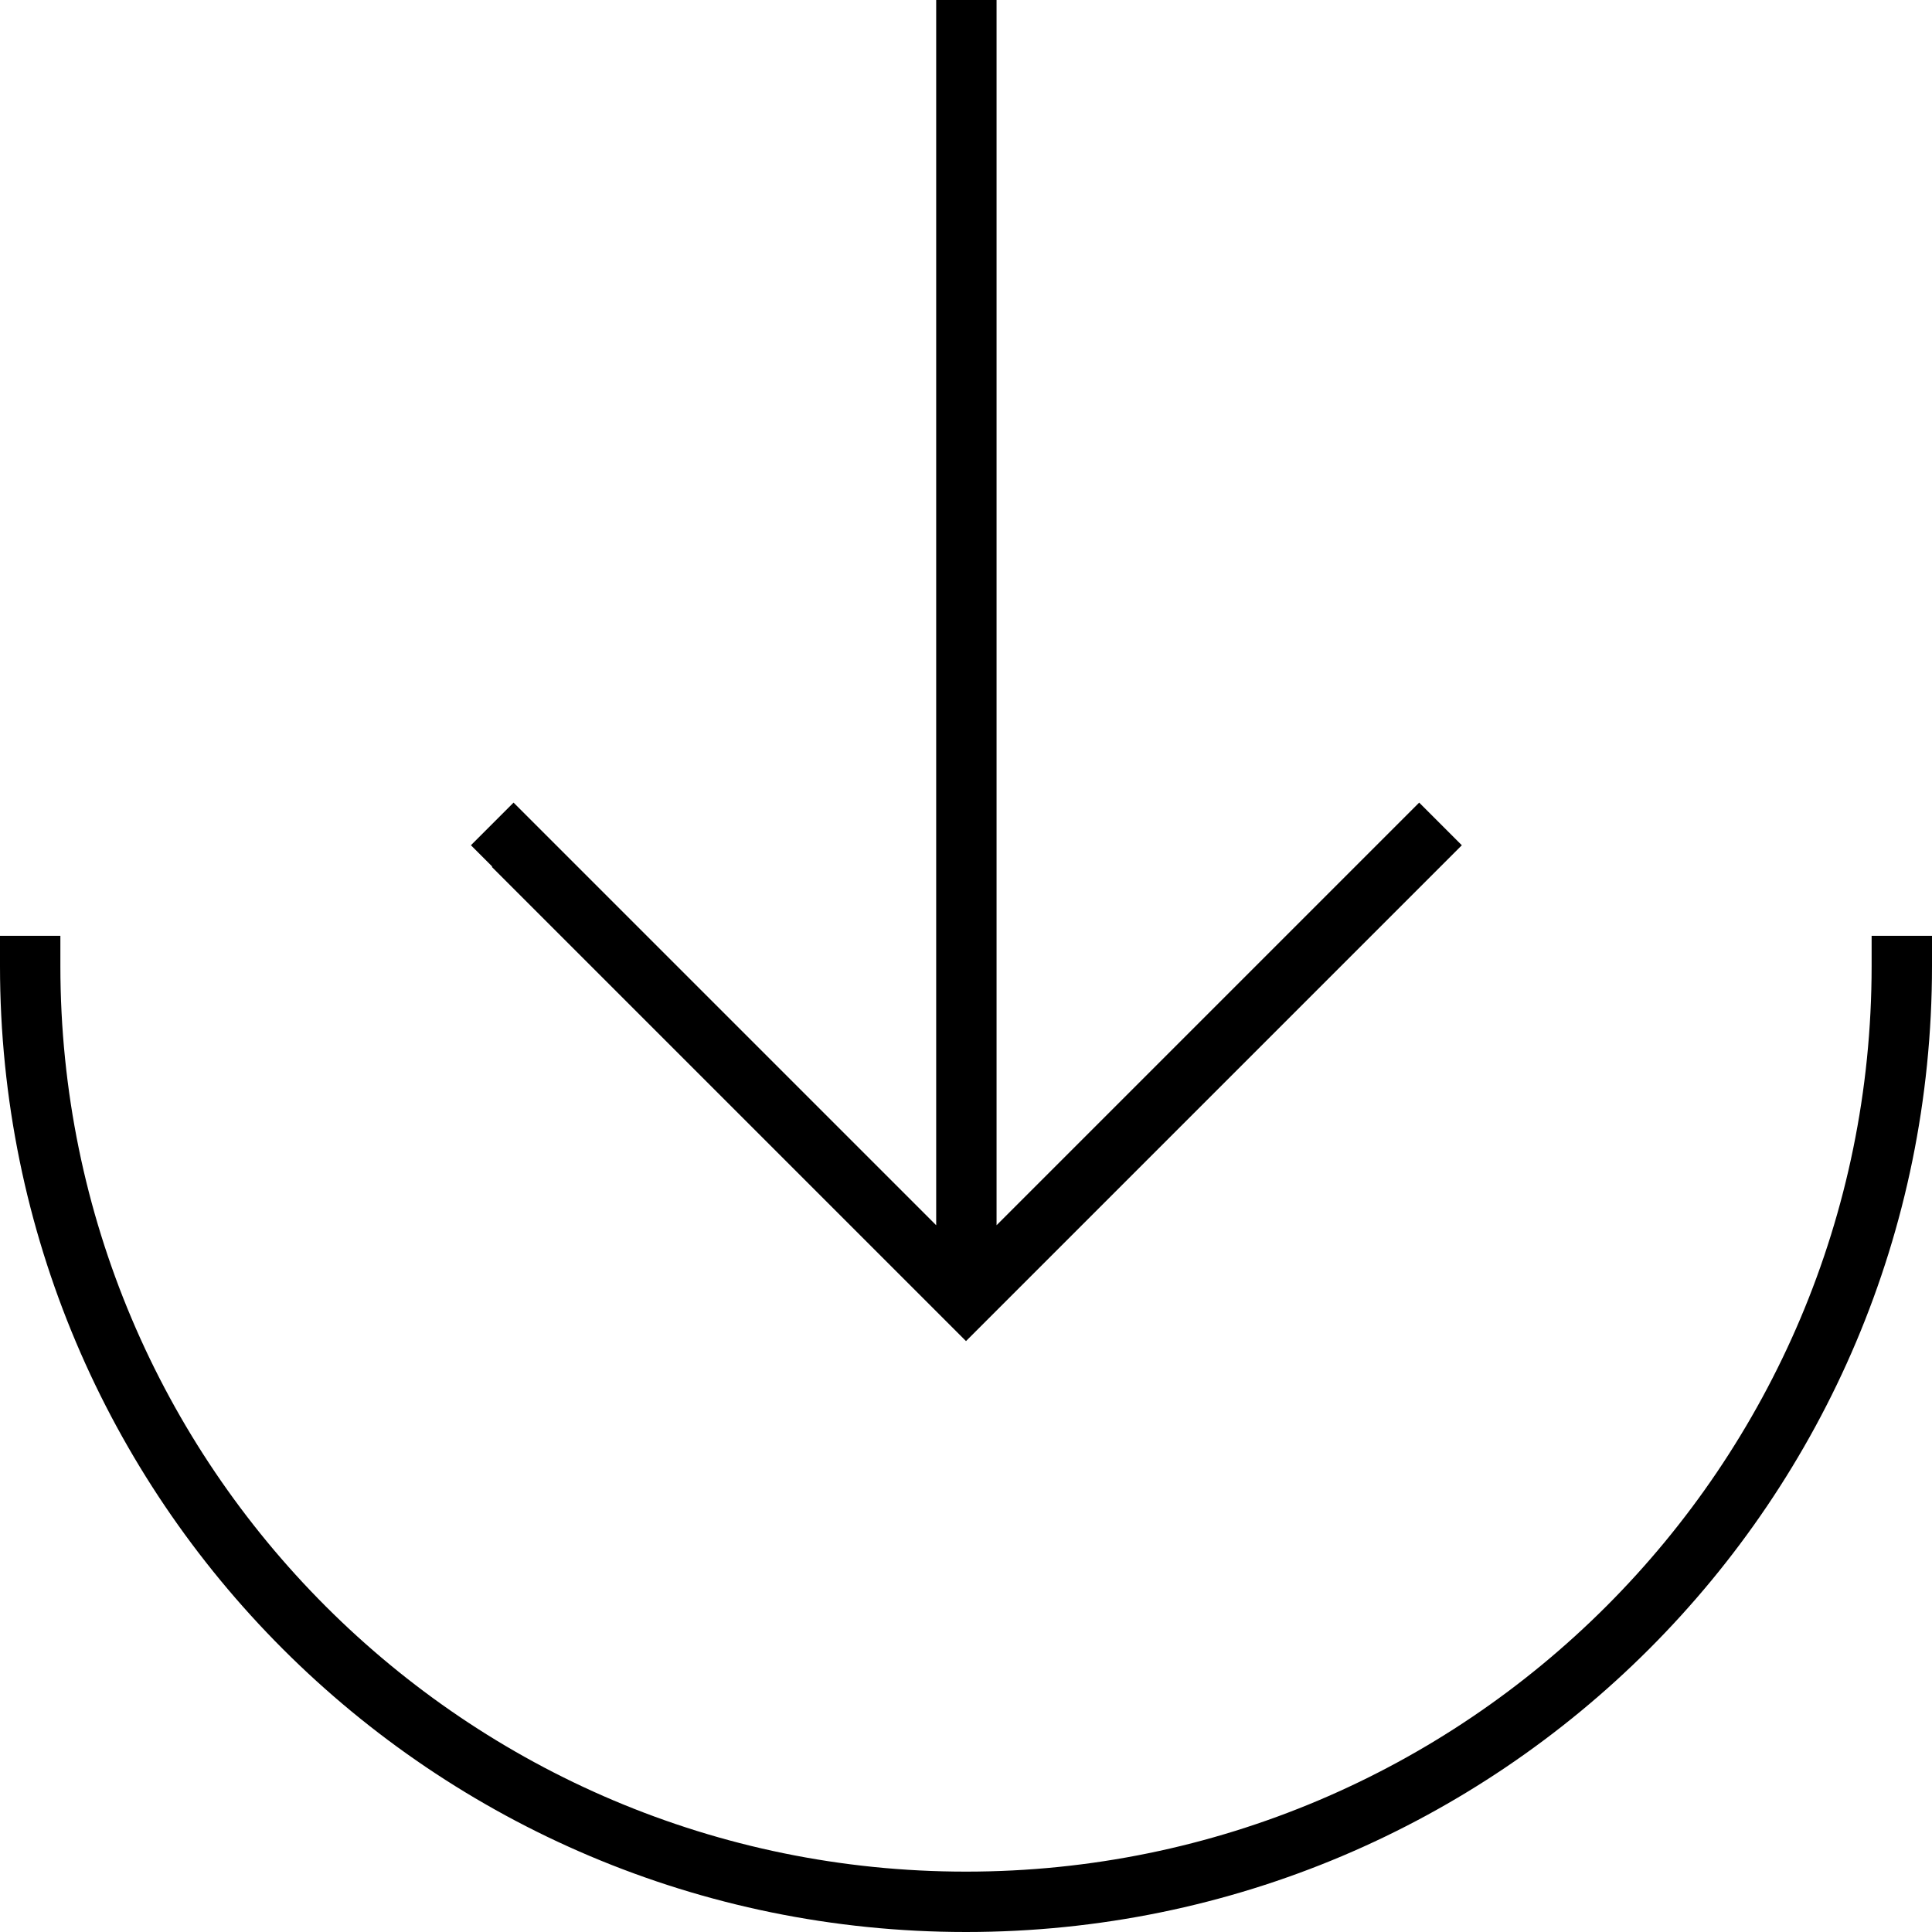 <svg xmlns="http://www.w3.org/2000/svg" viewBox="0 0 512 512"><!--! Font Awesome Pro 7.0.1 by @fontawesome - https://fontawesome.com License - https://fontawesome.com/license (Commercial License) Copyright 2025 Fonticons, Inc. --><path fill="currentColor" d="M256 496C123.5 496 16 388.5 16 256l0-8-16 0 0 8C0 397.4 114.6 512 256 512S512 397.4 512 256l0-8-16 0 0 8c0 132.5-107.5 240-240 240zM130.3 229.7l120 120 5.7 5.7 5.7-5.7 120-120 5.7-5.7-11.3-11.3-5.7 5.7-106.3 106.3 0-324.7-16 0 0 324.7-106.3-106.3-5.7-5.7-11.3 11.3 5.7 5.7z"/></svg>